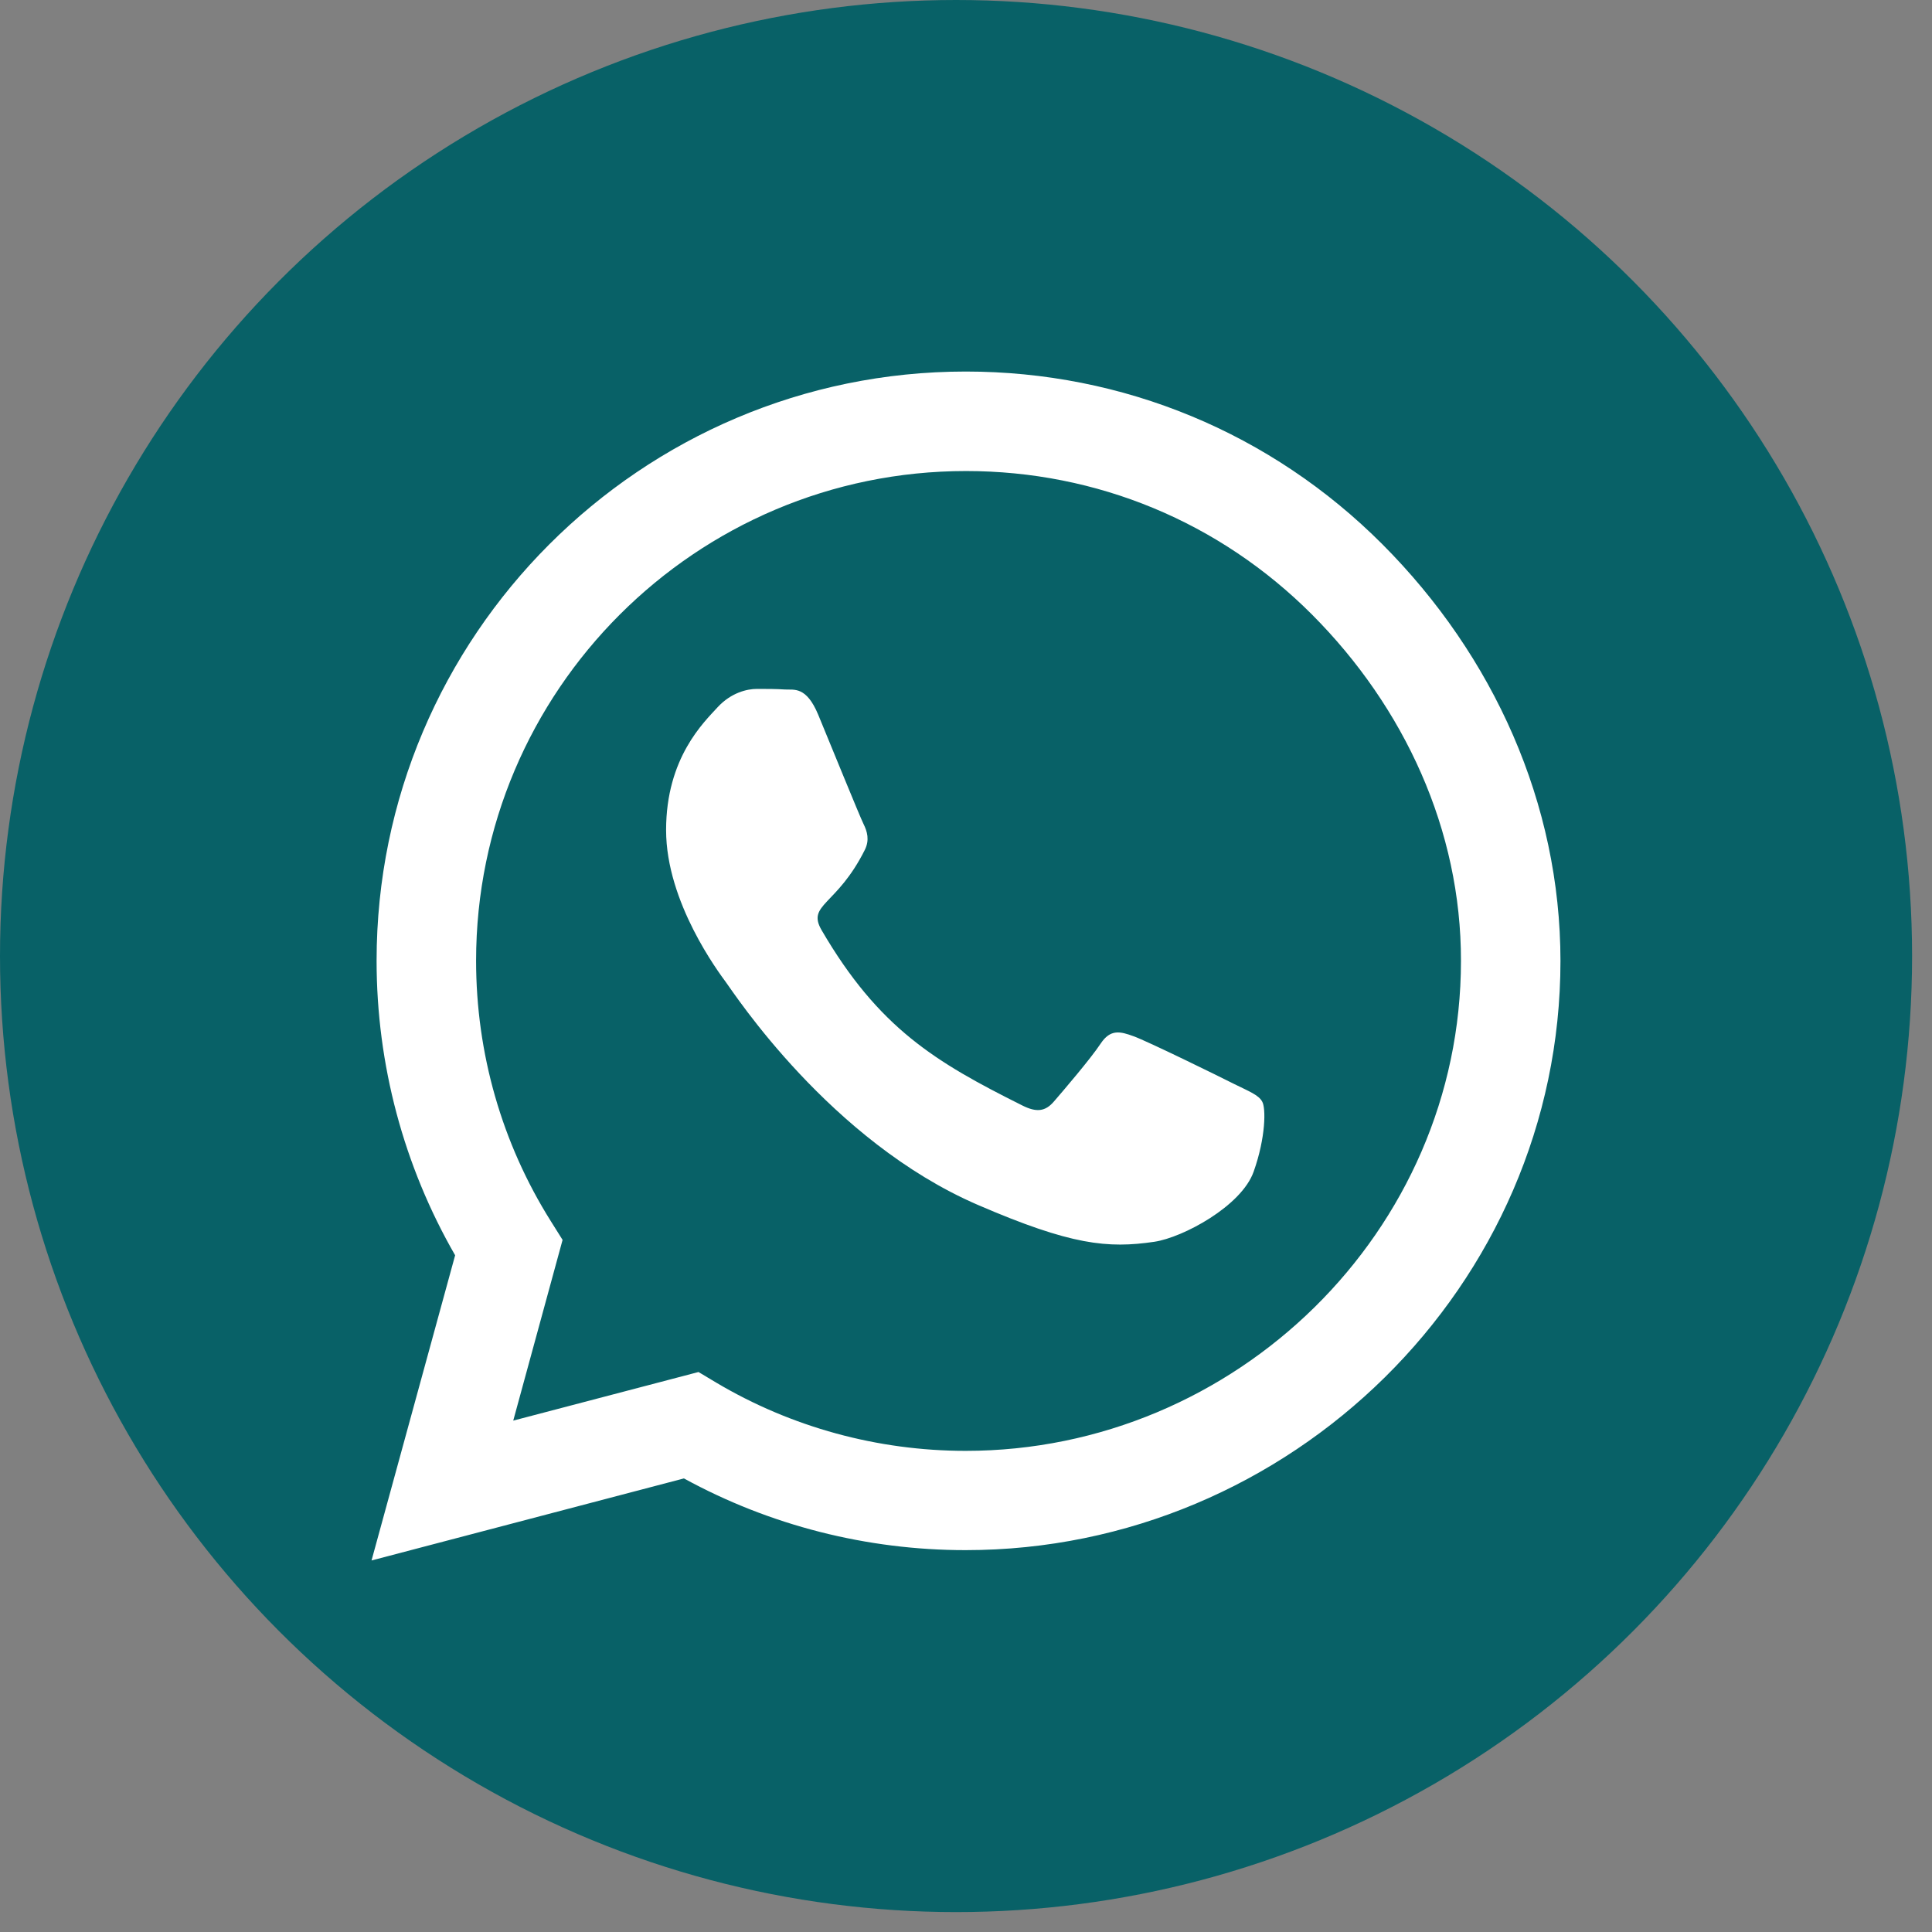 <svg width="26" height="26" viewBox="0 0 26 26" fill="none" xmlns="http://www.w3.org/2000/svg">
<rect x="0" y="0" width="26" height="26" fill="#808080" stroke="none"/>
<circle cx="12.866" cy="12.866" r="12.866" fill="#086167"/>
<path d="M18.604 7.325C17.107 5.825 15.114 5 12.996 5C8.625 5 5.068 8.557 5.068 12.929C5.068 14.325 5.432 15.689 6.125 16.893L5 21L9.204 19.896C10.361 20.529 11.664 20.861 12.993 20.861H12.996C17.364 20.861 21 17.304 21 12.932C21 10.814 20.1 8.825 18.604 7.325ZM12.996 19.525C11.811 19.525 10.65 19.207 9.639 18.607L9.4 18.464L6.907 19.118L7.571 16.686L7.414 16.436C6.754 15.386 6.407 14.175 6.407 12.929C6.407 9.296 9.364 6.339 13 6.339C14.761 6.339 16.414 7.025 17.657 8.271C18.9 9.518 19.664 11.171 19.661 12.932C19.661 16.568 16.629 19.525 12.996 19.525ZM16.611 14.589C16.414 14.489 15.439 14.011 15.257 13.946C15.075 13.879 14.943 13.846 14.811 14.046C14.679 14.246 14.3 14.689 14.182 14.825C14.068 14.957 13.95 14.975 13.754 14.875C12.589 14.293 11.825 13.836 11.057 12.518C10.854 12.168 11.261 12.193 11.639 11.436C11.704 11.304 11.671 11.189 11.621 11.089C11.571 10.989 11.175 10.014 11.011 9.618C10.85 9.232 10.686 9.286 10.564 9.279C10.45 9.271 10.318 9.271 10.186 9.271C10.054 9.271 9.839 9.321 9.657 9.518C9.475 9.718 8.964 10.196 8.964 11.171C8.964 12.146 9.675 13.089 9.771 13.221C9.871 13.354 11.168 15.354 13.157 16.214C14.414 16.757 14.907 16.804 15.536 16.711C15.918 16.654 16.707 16.232 16.871 15.768C17.036 15.304 17.036 14.907 16.986 14.825C16.939 14.736 16.807 14.686 16.611 14.589Z" fill="white"/>
</svg>
